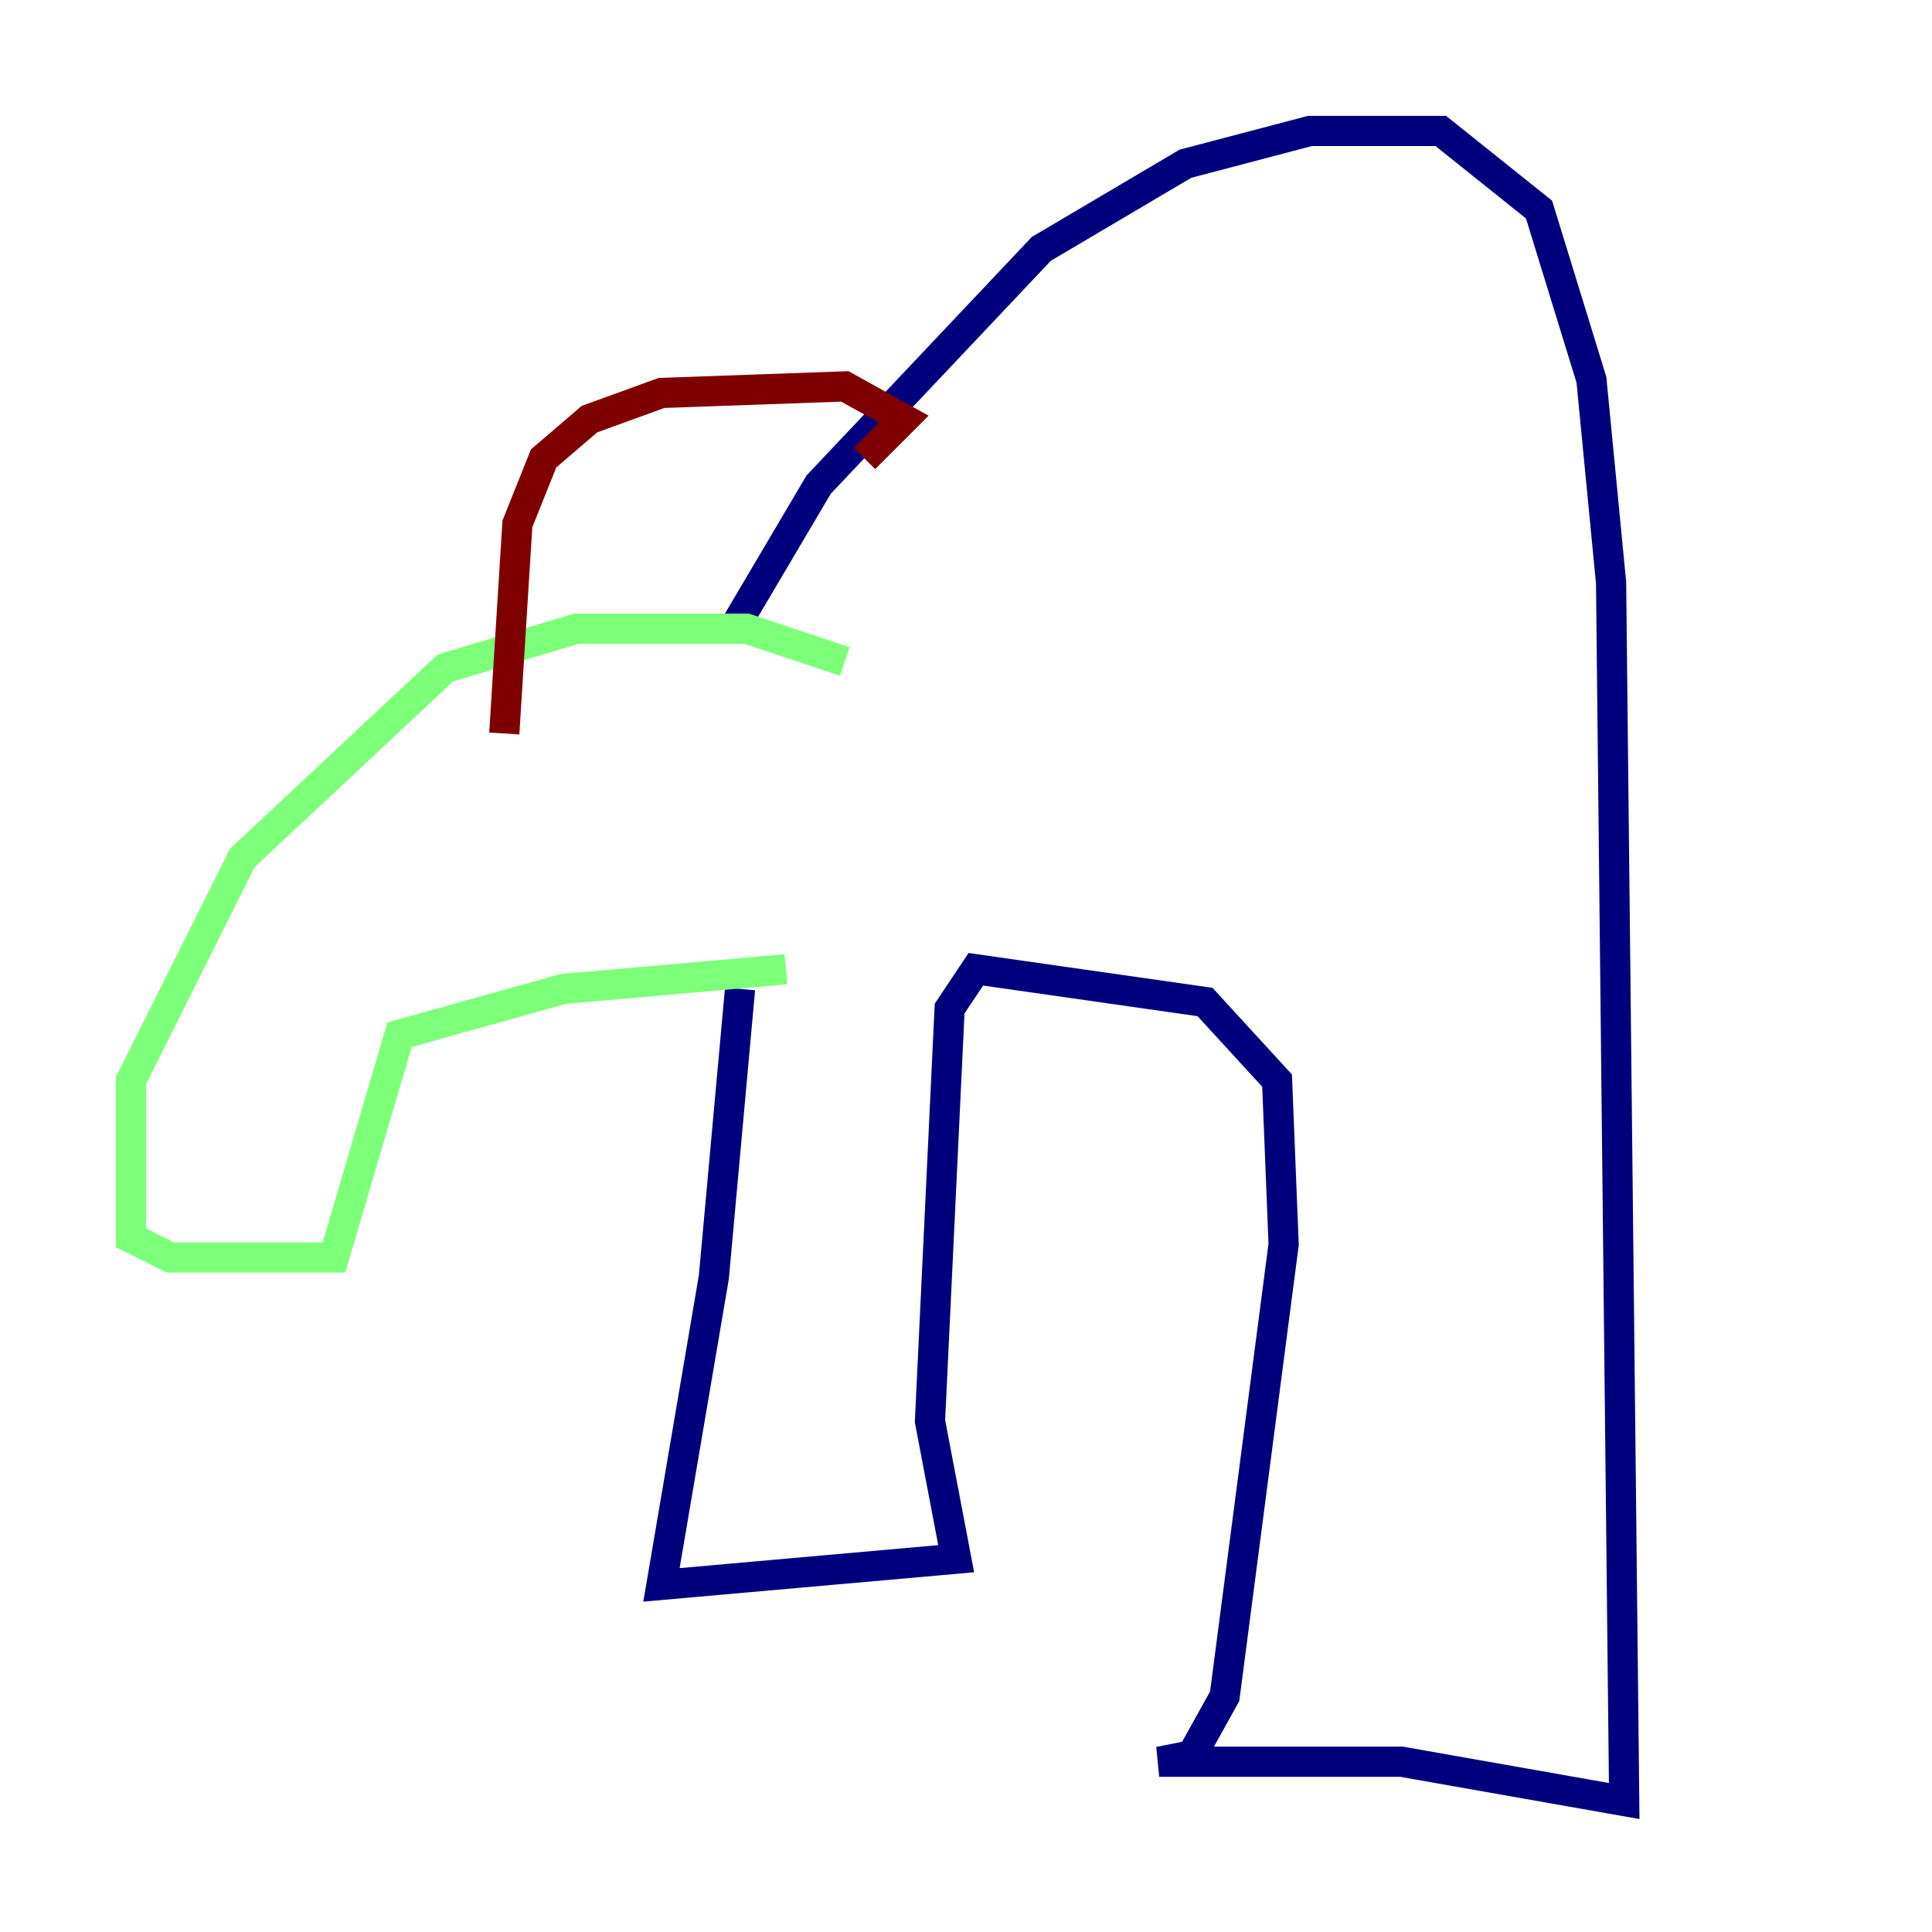 <?xml version="1.0" encoding="utf-8" ?>
<svg baseProfile="tiny" height="128" version="1.2" viewBox="0,0,128,128" width="128" xmlns="http://www.w3.org/2000/svg" xmlns:ev="http://www.w3.org/2001/xml-events" xmlns:xlink="http://www.w3.org/1999/xlink"><defs /><polyline fill="none" points="48.597,41.654 54.237,32.108 68.99,16.488 78.536,10.848 86.78,8.678 95.458,8.678 101.966,13.885 105.437,25.166 106.739,38.617 107.607,119.322 92.854,116.719 76.8,116.719 78.969,116.285 81.139,112.38 85.044,82.441 84.61,71.593 79.837,66.386 64.651,64.217 62.915,66.82 61.614,94.156 63.349,103.268 43.824,105.003 47.295,84.61 49.031,65.519" stroke="#00007f" stroke-width="2" /><polyline fill="none" points="55.973,43.824 49.464,41.654 38.183,41.654 29.505,44.258 16.054,56.841 8.678,71.593 8.678,82.007 11.281,83.308 22.129,83.308 26.468,68.556 37.315,65.519 52.068,64.217" stroke="#7cff79" stroke-width="2" /><polyline fill="none" points="57.275,30.373 59.878,27.77 55.973,25.6 43.824,26.034 39.051,27.77 36.014,30.373 34.278,34.712 33.41,48.597" stroke="#7f0000" stroke-width="2" /></svg>